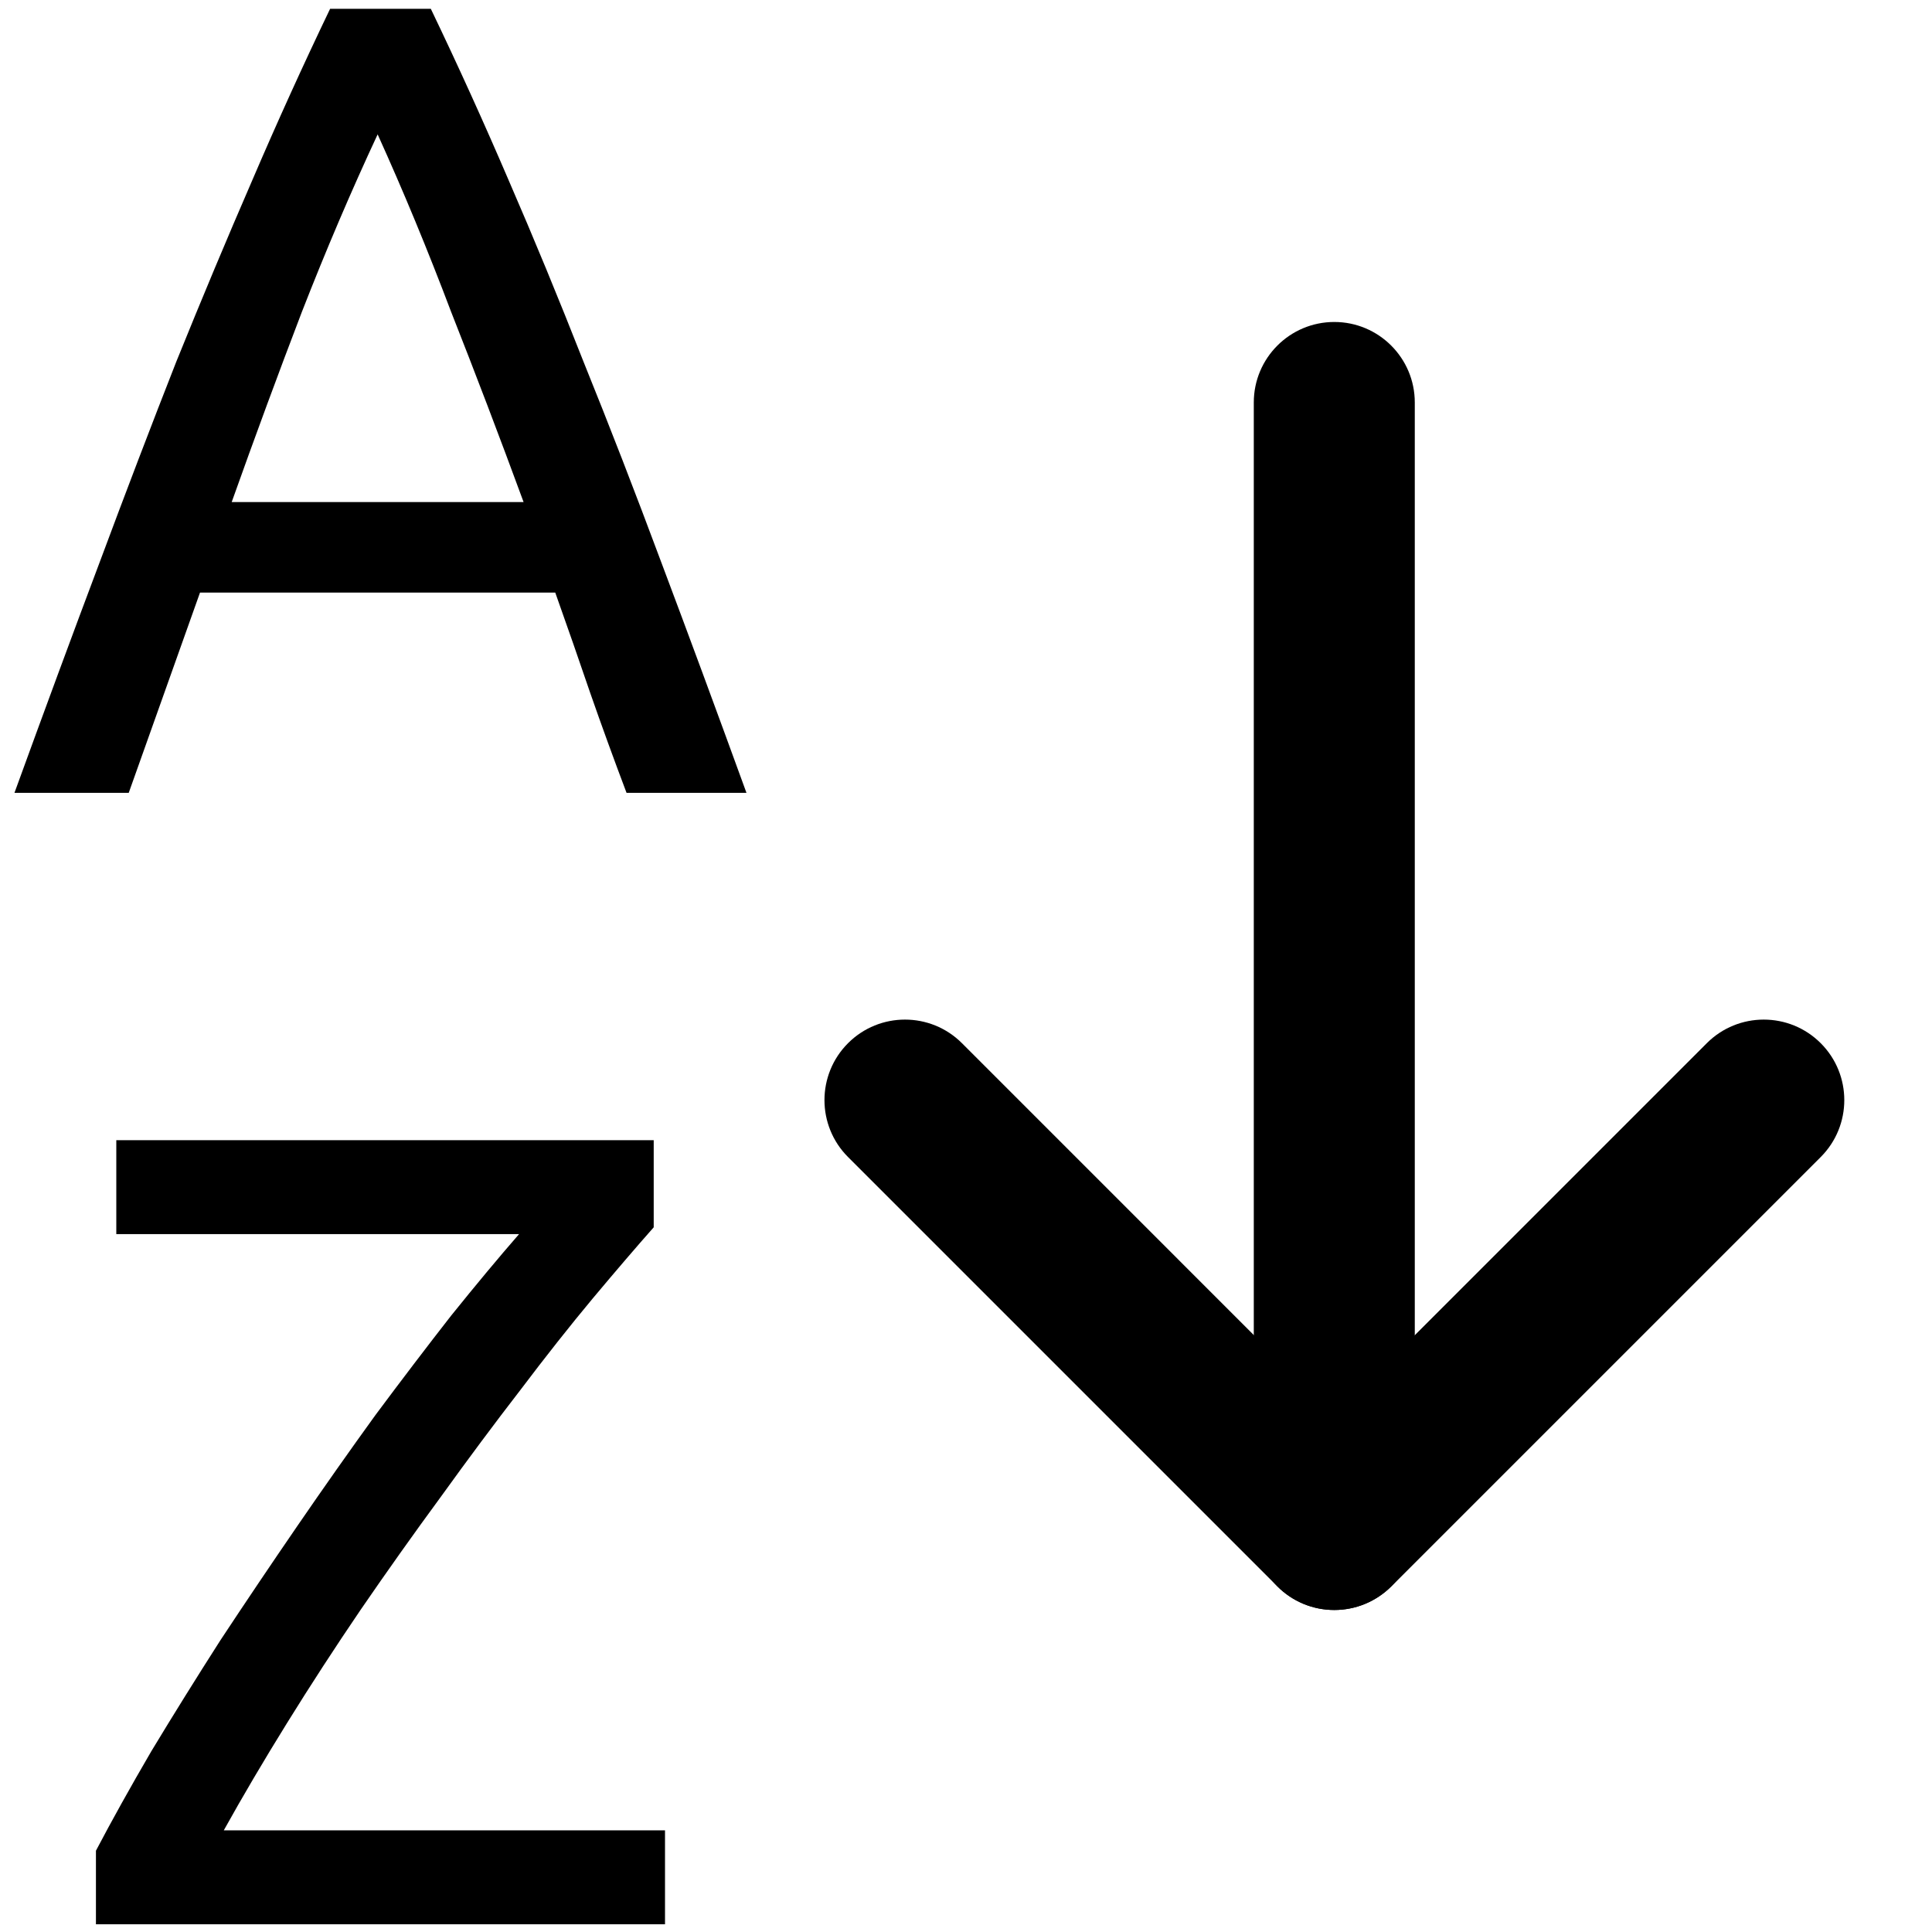 <svg enable-background="new 0 0 512 512" version="1.1" viewBox="0 0 512 512" xmlns="http://www.w3.org/2000/svg">
  <g transform="matrix(1 0 0 -1 0 501.15)" stroke-width="1.333">
    <path d="m353.6 74.486c-11.776 0-21.333 9.557-21.333 21.333v298.67c0 11.776 9.557 21.333 21.333 21.333s21.333-9.557 21.333-21.333v-298.67c0-11.776-9.557-21.333-21.333-21.333z"/>
    <path d="m353.6 74.486c-5.464 0-10.922 2.078-15.079 6.255l-113.78 113.78c-8.333 8.333-8.333 21.844 0 30.177 8.333 8.333 21.844 8.333 30.183 0l98.697-98.703 98.703 98.703c8.333 8.333 21.849 8.333 30.183 0 8.333-8.333 8.333-21.844 0-30.177l-113.78-113.78c-4.208-4.177-9.667-6.255-15.131-6.255z"/>
  </g>
  <path d="m166.04 210.11q-5.097-13.492-9.595-26.385-4.497-13.192-9.295-26.685h-94.146l-18.889 53.07h-30.283q11.993-32.981 22.487-60.865 10.494-28.184 20.388-53.369 10.194-25.186 20.089-47.973 9.894-23.087 20.688-45.574h26.685q10.794 22.487 20.688 45.574 9.894 22.787 19.789 47.973 10.194 25.186 20.688 53.369 10.494 27.884 22.487 60.865zm-27.284-77.056q-9.595-26.085-19.189-50.371-9.295-24.586-19.489-47.073-10.494 22.487-20.089 47.073-9.295 24.286-18.589 50.371z"/>
  <path d="m173.24 325.25q-6.896 7.795-16.191 18.889-8.995 10.794-19.189 24.286-10.194 13.192-20.988 28.184-10.794 14.692-21.288 29.983-10.194 14.991-19.489 29.983-9.295 14.991-16.79 28.484h116.93v24.886h-150.81v-19.489q6.296-11.993 14.692-26.385 8.695-14.392 18.29-29.383 9.894-14.991 20.388-30.283t20.688-29.383q10.494-14.092 20.088-26.385 9.894-12.293 17.99-21.588h-106.74v-24.886h142.42z"/>
</svg>
